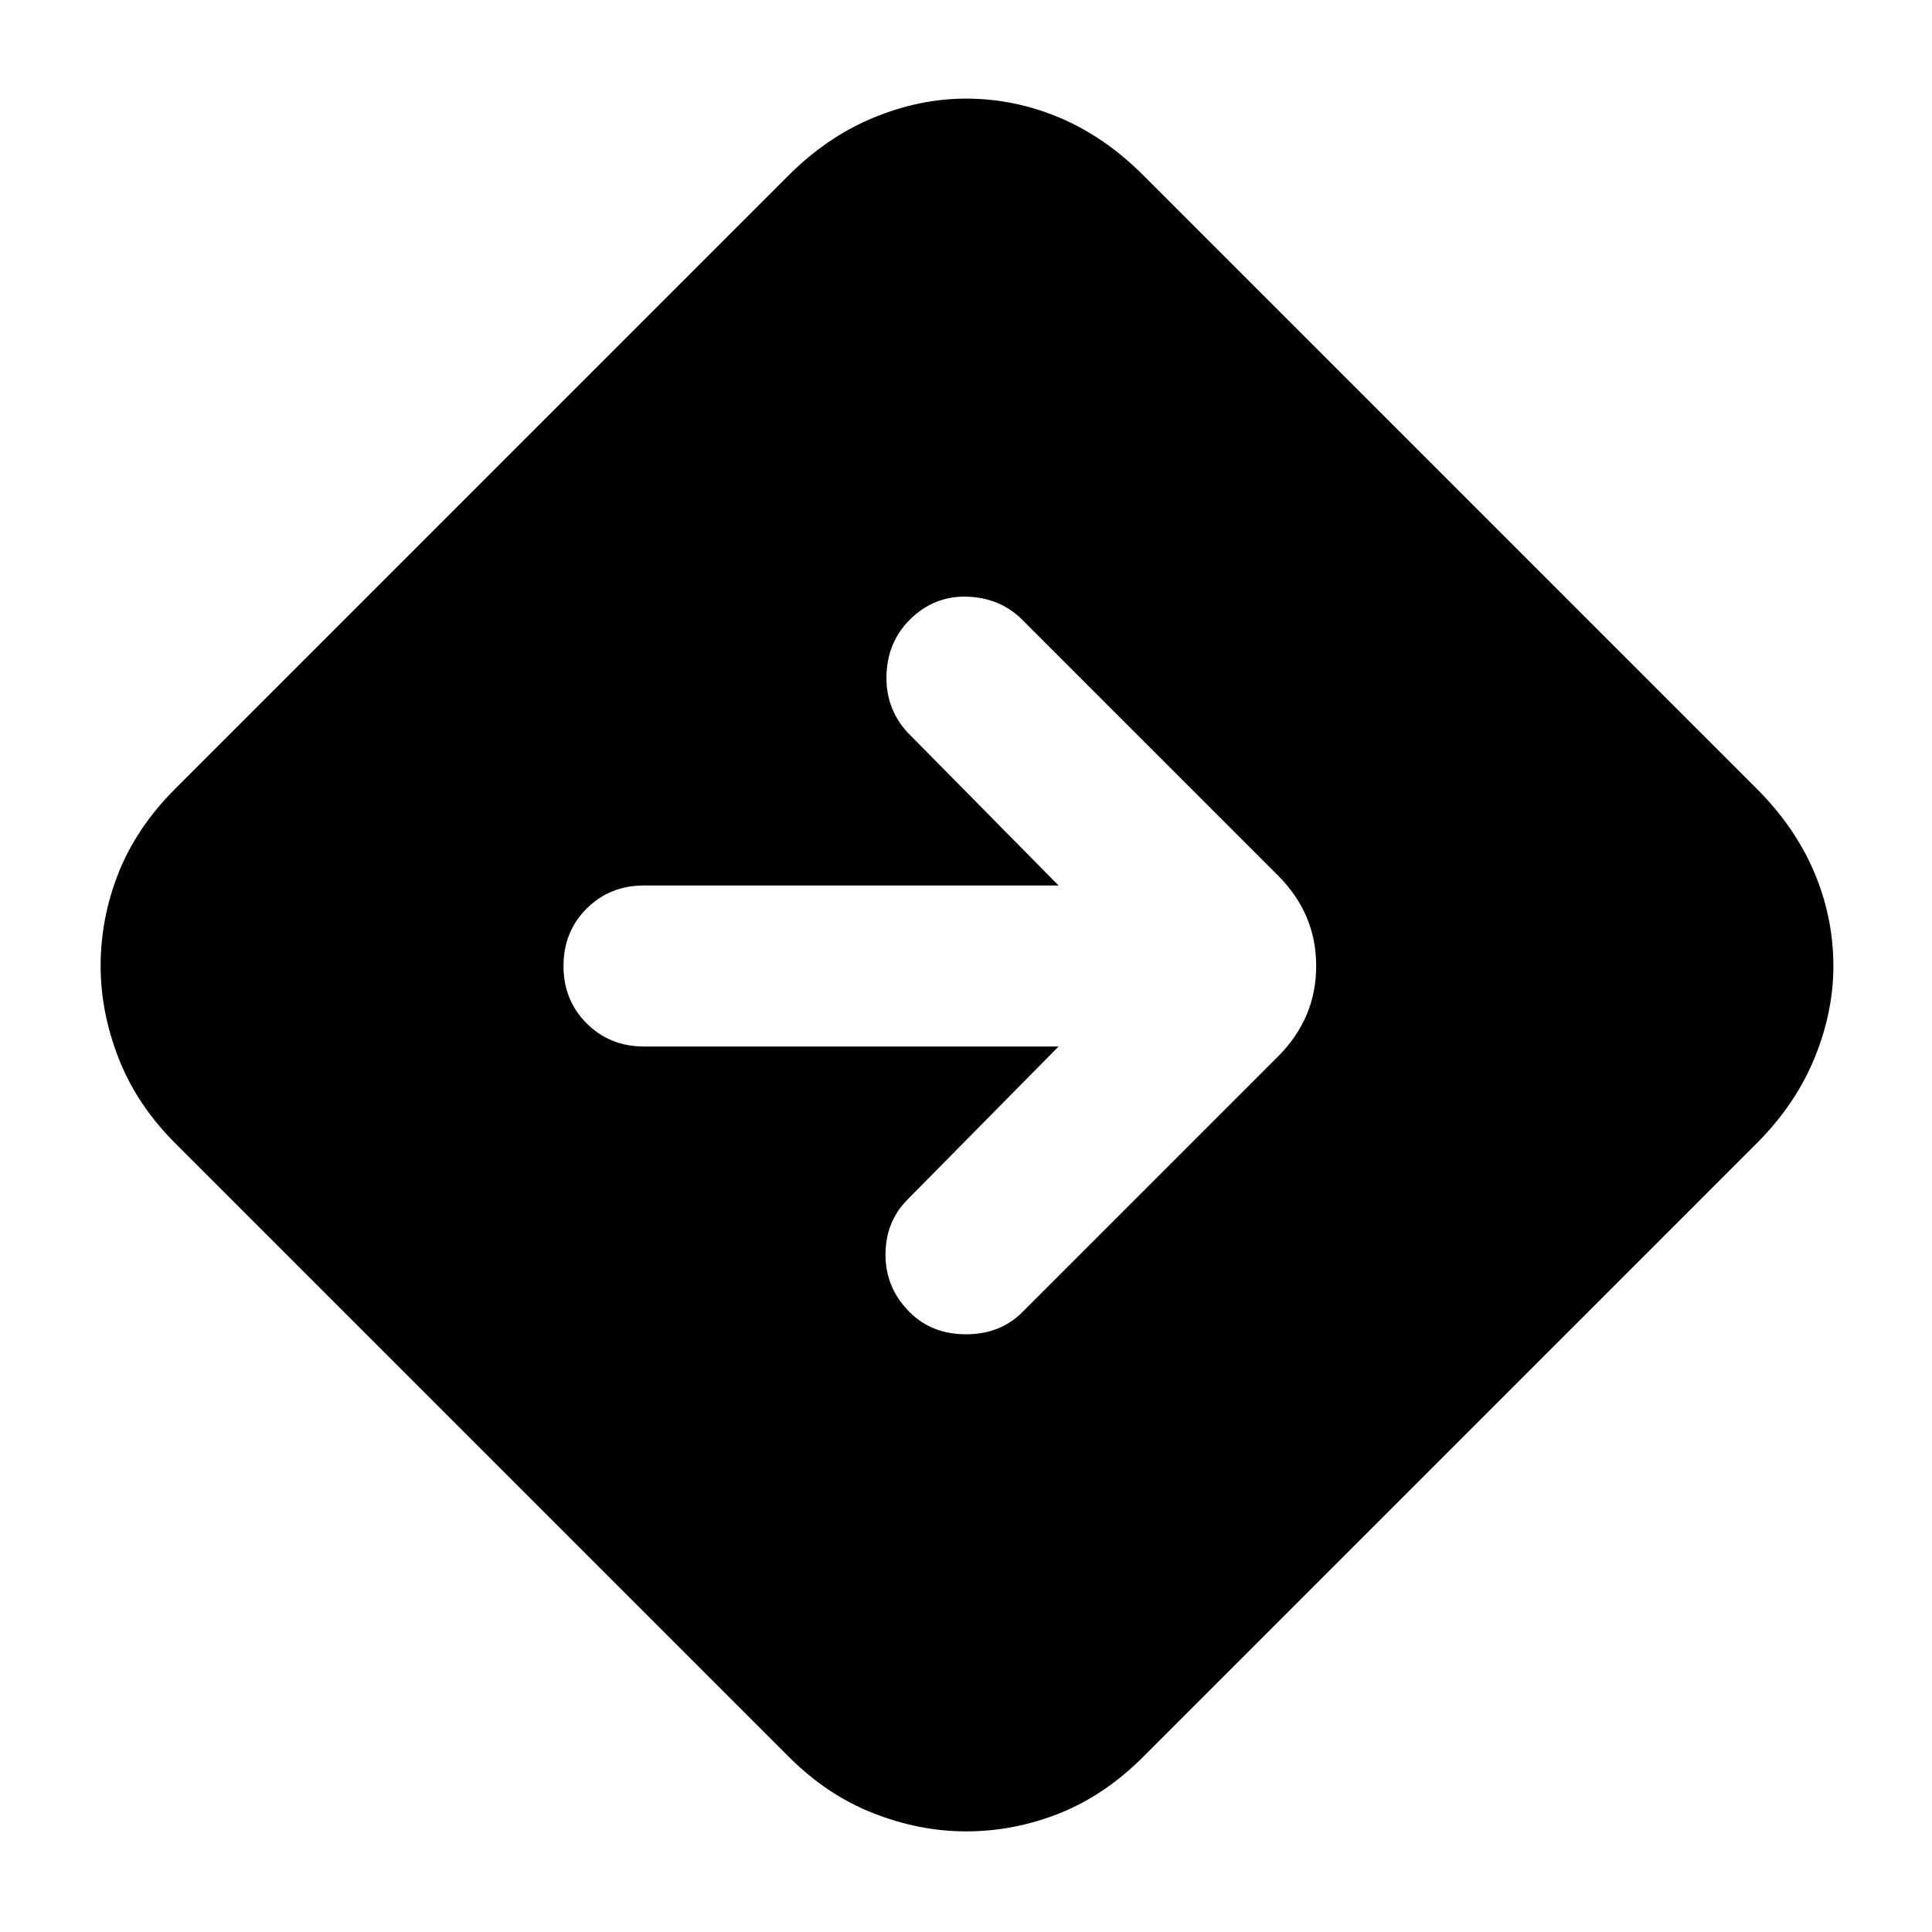 <svg xmlns="http://www.w3.org/2000/svg" height="24" width="24"><path d="M12 22.75q-.575 0-1.15-.225t-1.05-.7L2.175 14.2q-.475-.475-.7-1.05-.225-.575-.225-1.15 0-.6.225-1.163.225-.562.7-1.037L9.8 2.175q.475-.475 1.05-.713.575-.237 1.15-.237.6 0 1.163.237.562.238 1.037.713L21.825 9.8q.475.475.713 1.037.237.563.237 1.163 0 .575-.237 1.15-.238.575-.713 1.05L14.2 21.825q-.475.475-1.037.7-.563.225-1.163.225ZM13.15 13l-1.875 1.9q-.275.275-.275.687 0 .413.3.713.275.275.7.275.425 0 .7-.275l3.175-3.175q.475-.475.475-1.125t-.475-1.125L12.7 7.7q-.275-.275-.687-.288Q11.6 7.4 11.3 7.7q-.275.275-.288.687-.012.413.263.713L13.15 11H8q-.425 0-.713.287Q7 11.575 7 12t.287.712Q7.575 13 8 13Z"/></svg>